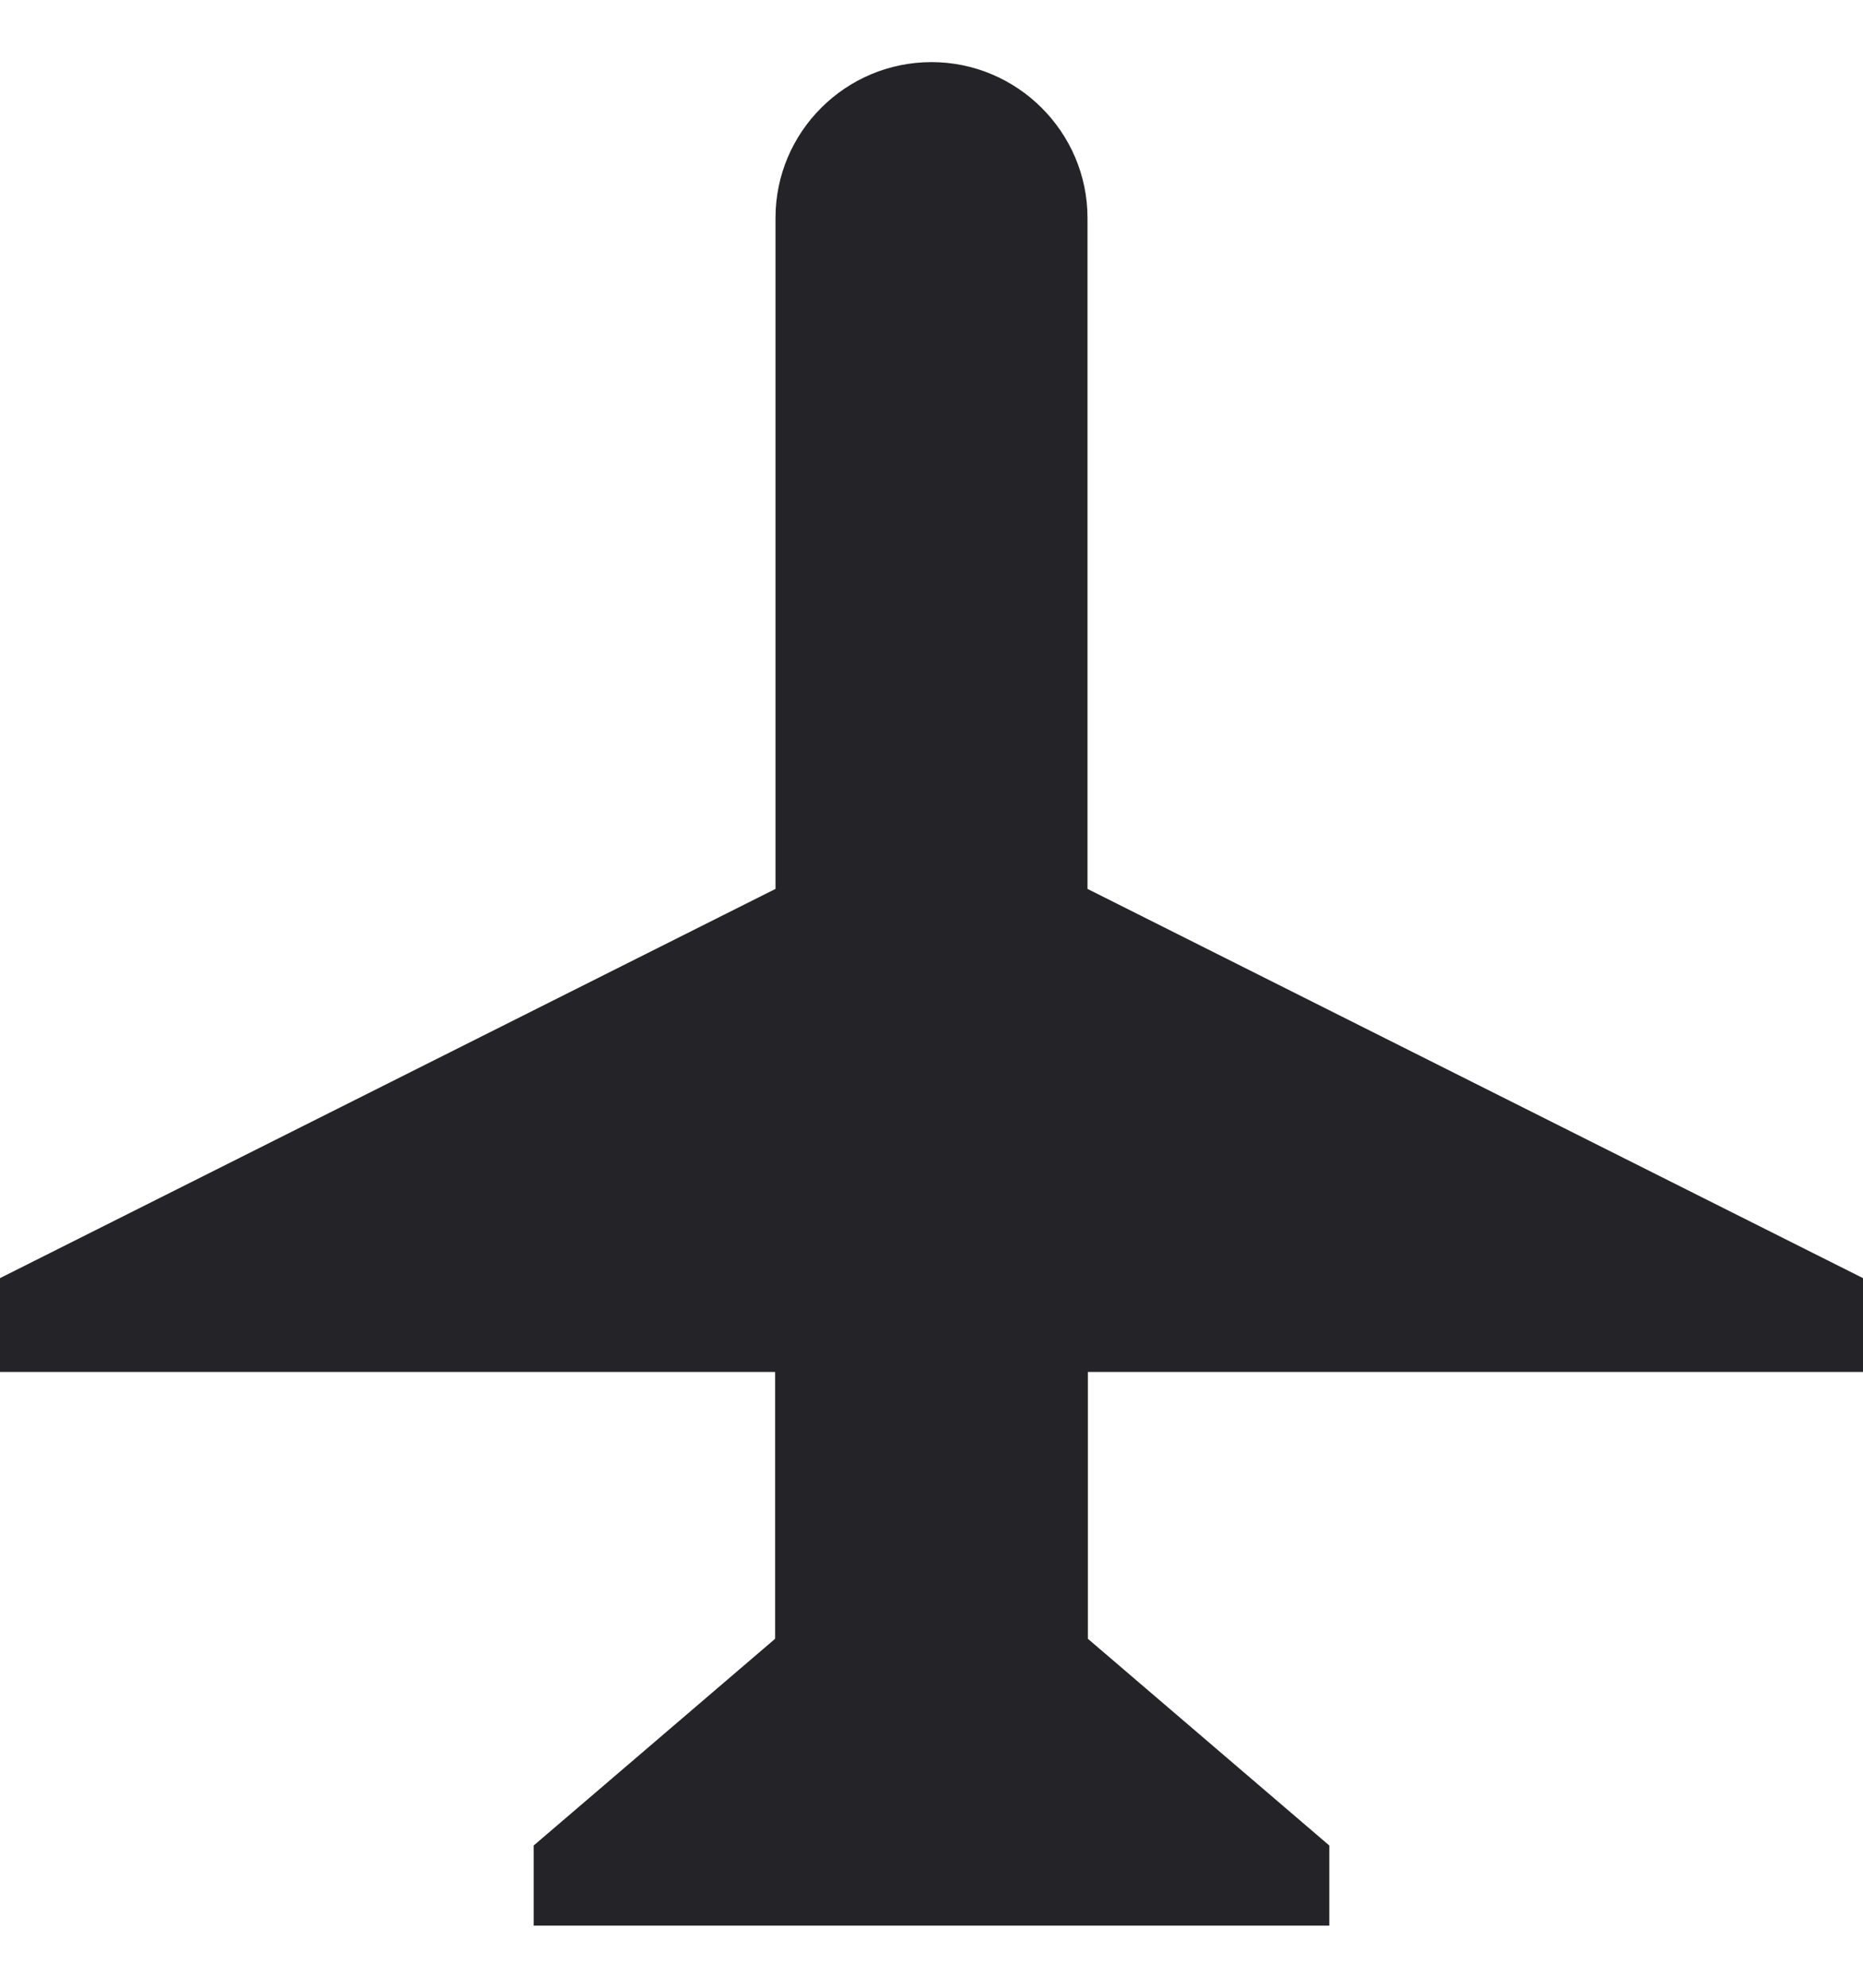 <svg width="15" height="16" viewBox="0 0 15 16" fill="none" xmlns="http://www.w3.org/2000/svg">
<path d="M10.703 15.5H4.297V14.855L6.241 13.191V11.043H0V10.288L6.244 7.155V1.754C6.244 1.061 6.809 0.5 7.5 0.5C8.191 0.5 8.756 1.064 8.756 1.754V7.155L15 10.288V11.043H8.759V13.191L10.703 14.855V15.5Z" fill="#242428"/>
</svg>
